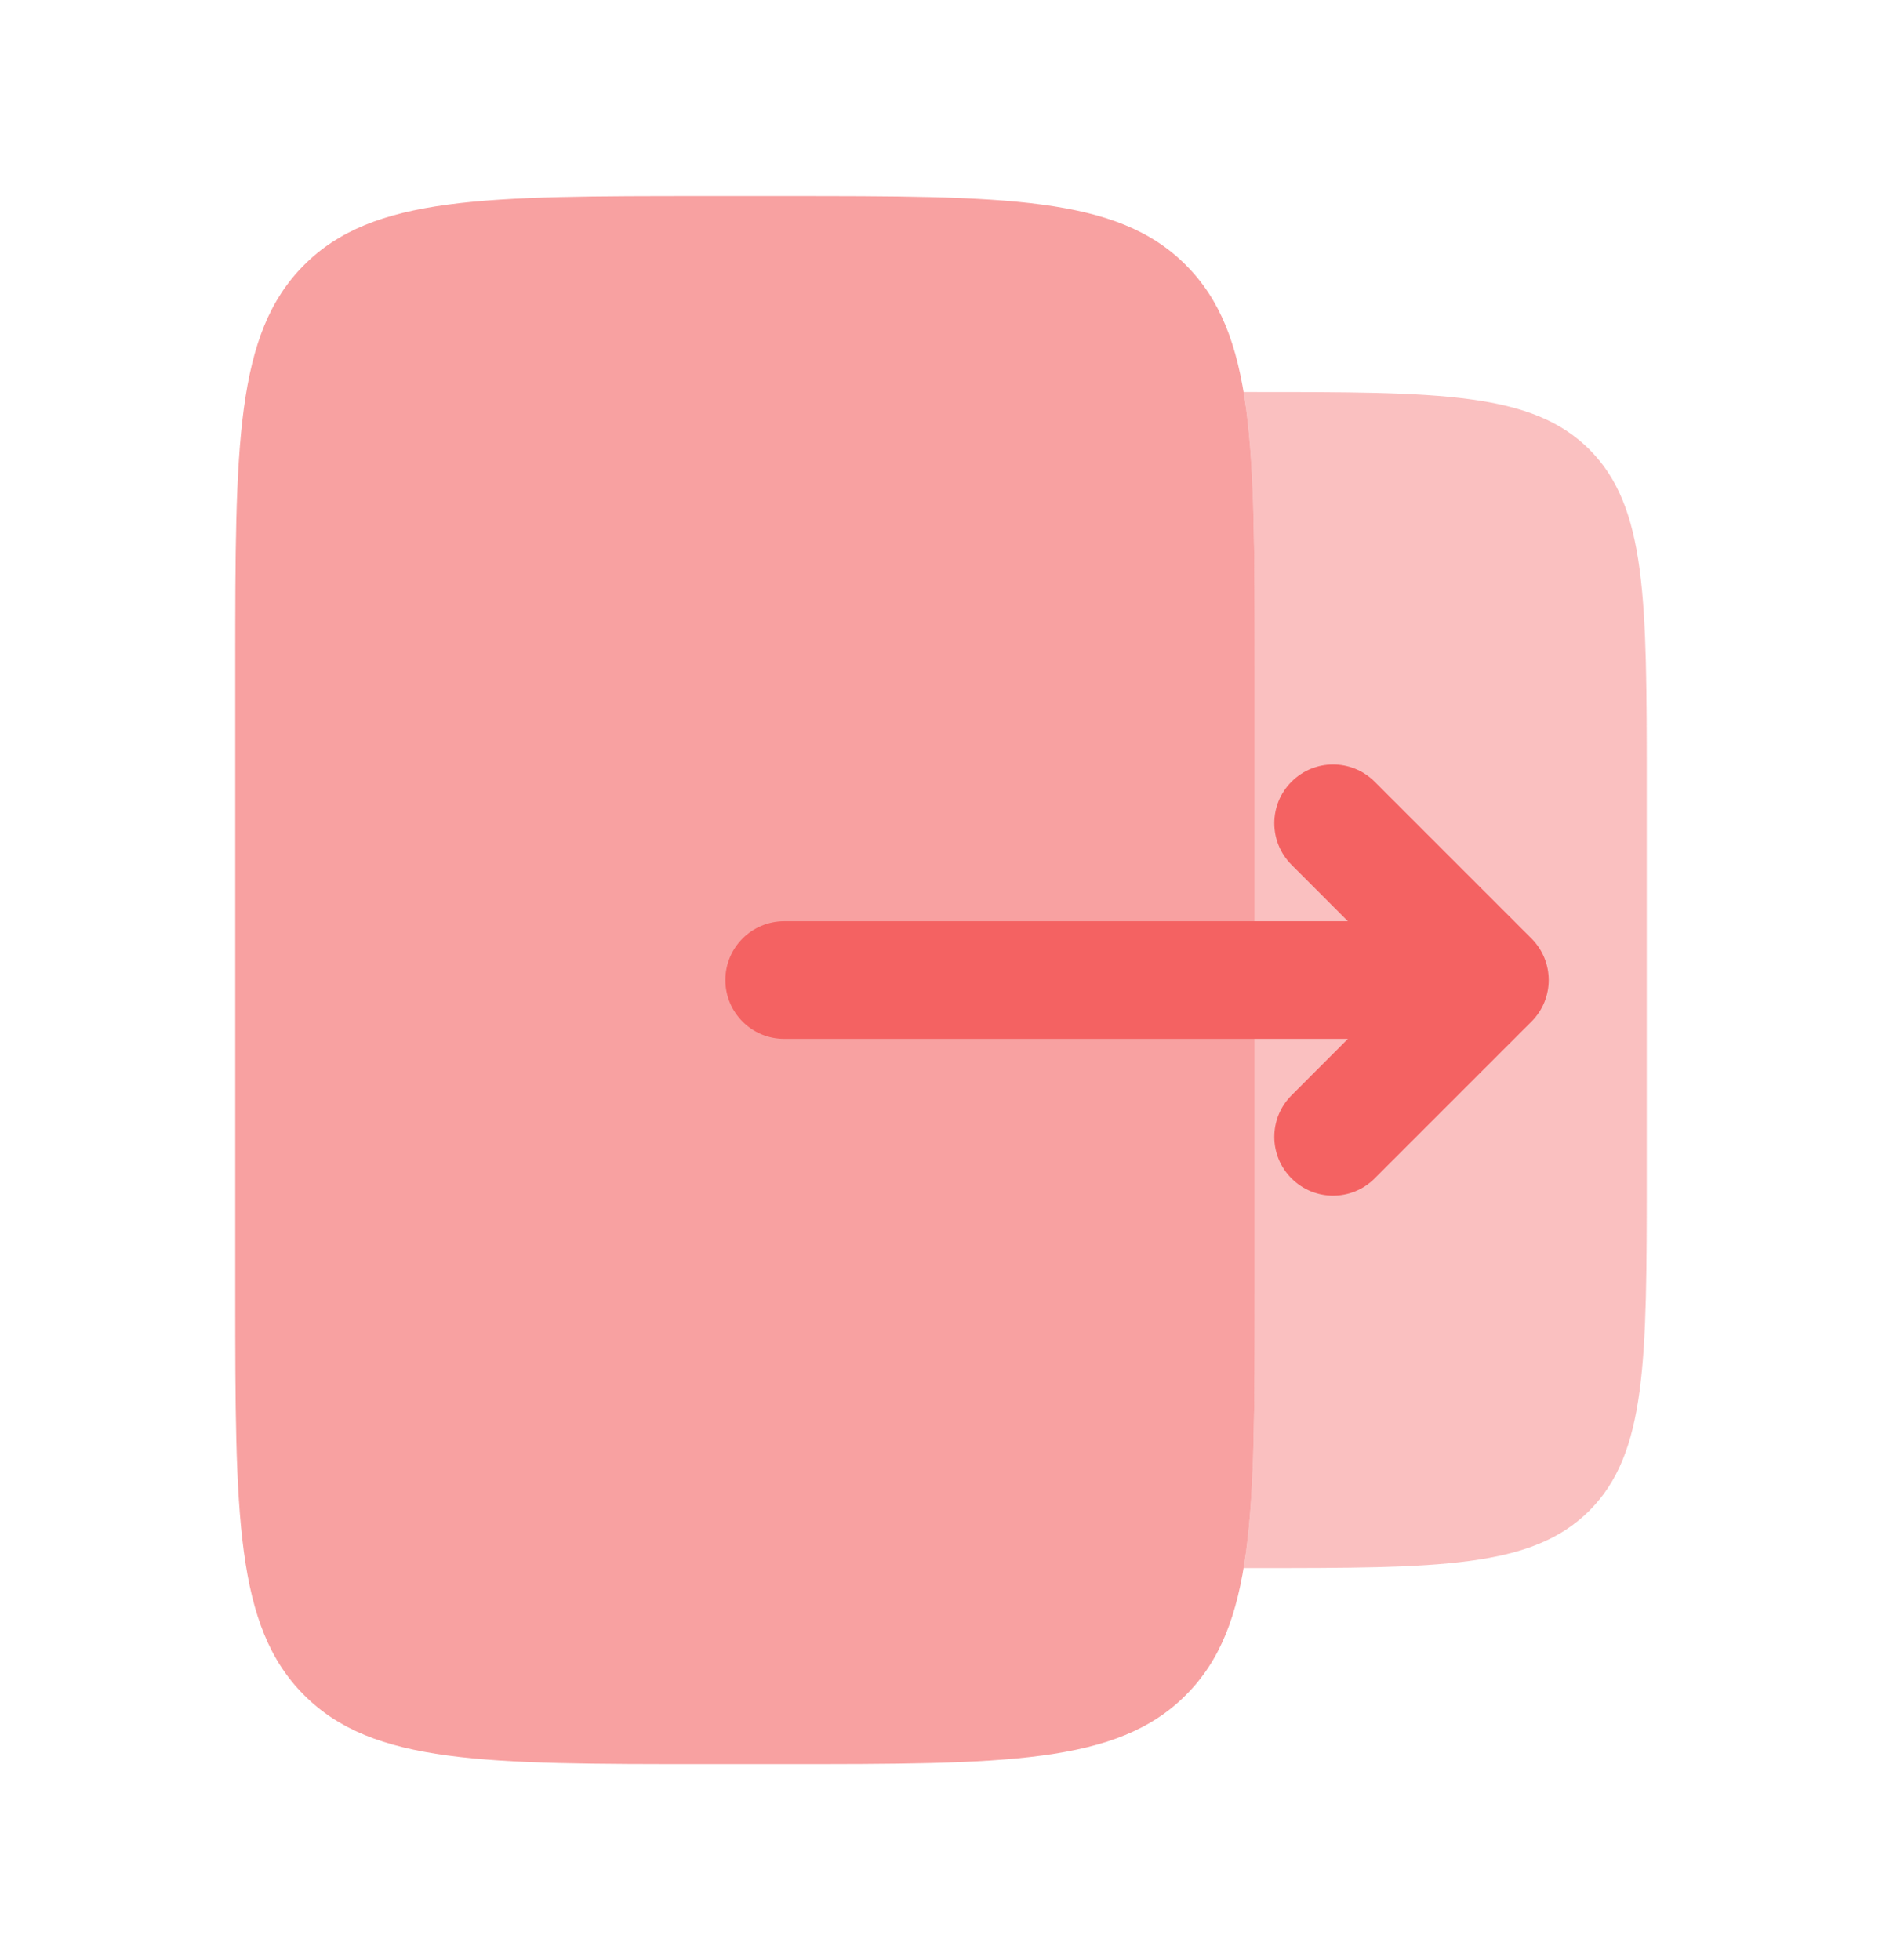 <svg width="24" height="25" viewBox="0 0 24 25" fill="none" xmlns="http://www.w3.org/2000/svg">
<path opacity="0.6" d="M9 22.5L10 22.5C12.828 22.5 14.243 22.5 15.121 21.621C16 20.743 16 19.328 16 16.5L16 8.5C16 5.672 16 4.257 15.121 3.379C14.243 2.5 12.828 2.5 10 2.5L9 2.5C6.172 2.5 4.757 2.5 3.879 3.379C3 4.257 3 5.672 3 8.5L3 16.5C3 19.328 3 20.743 3.879 21.621C4.757 22.5 6.172 22.5 9 22.5Z" fill="#F46262"/>
<path opacity="0.4" d="M16 16.5C16 18.038 16 19.157 15.859 20L16 20C18.357 20 19.535 20 20.268 19.268C21 18.535 21 17.357 21 15L21 10C21 7.643 21 6.465 20.268 5.732C19.535 5 18.357 5 16 5L15.859 5C16 5.843 16 6.963 16 8.5L16 11.75L16 13.25L16 16.5Z" fill="#F46262"/>
<path fill-rule="evenodd" clip-rule="evenodd" d="M19.53 13.03C19.823 12.737 19.823 12.263 19.53 11.97L17.53 9.97C17.237 9.677 16.763 9.677 16.47 9.97C16.177 10.263 16.177 10.737 16.47 11.03L17.189 11.75L10 11.75C9.586 11.75 9.25 12.086 9.25 12.5C9.25 12.914 9.586 13.25 10 13.25L17.189 13.25L16.47 13.97C16.177 14.263 16.177 14.737 16.47 15.03C16.763 15.323 17.237 15.323 17.53 15.03L19.53 13.03Z" fill="#F46262"/>
</svg>
